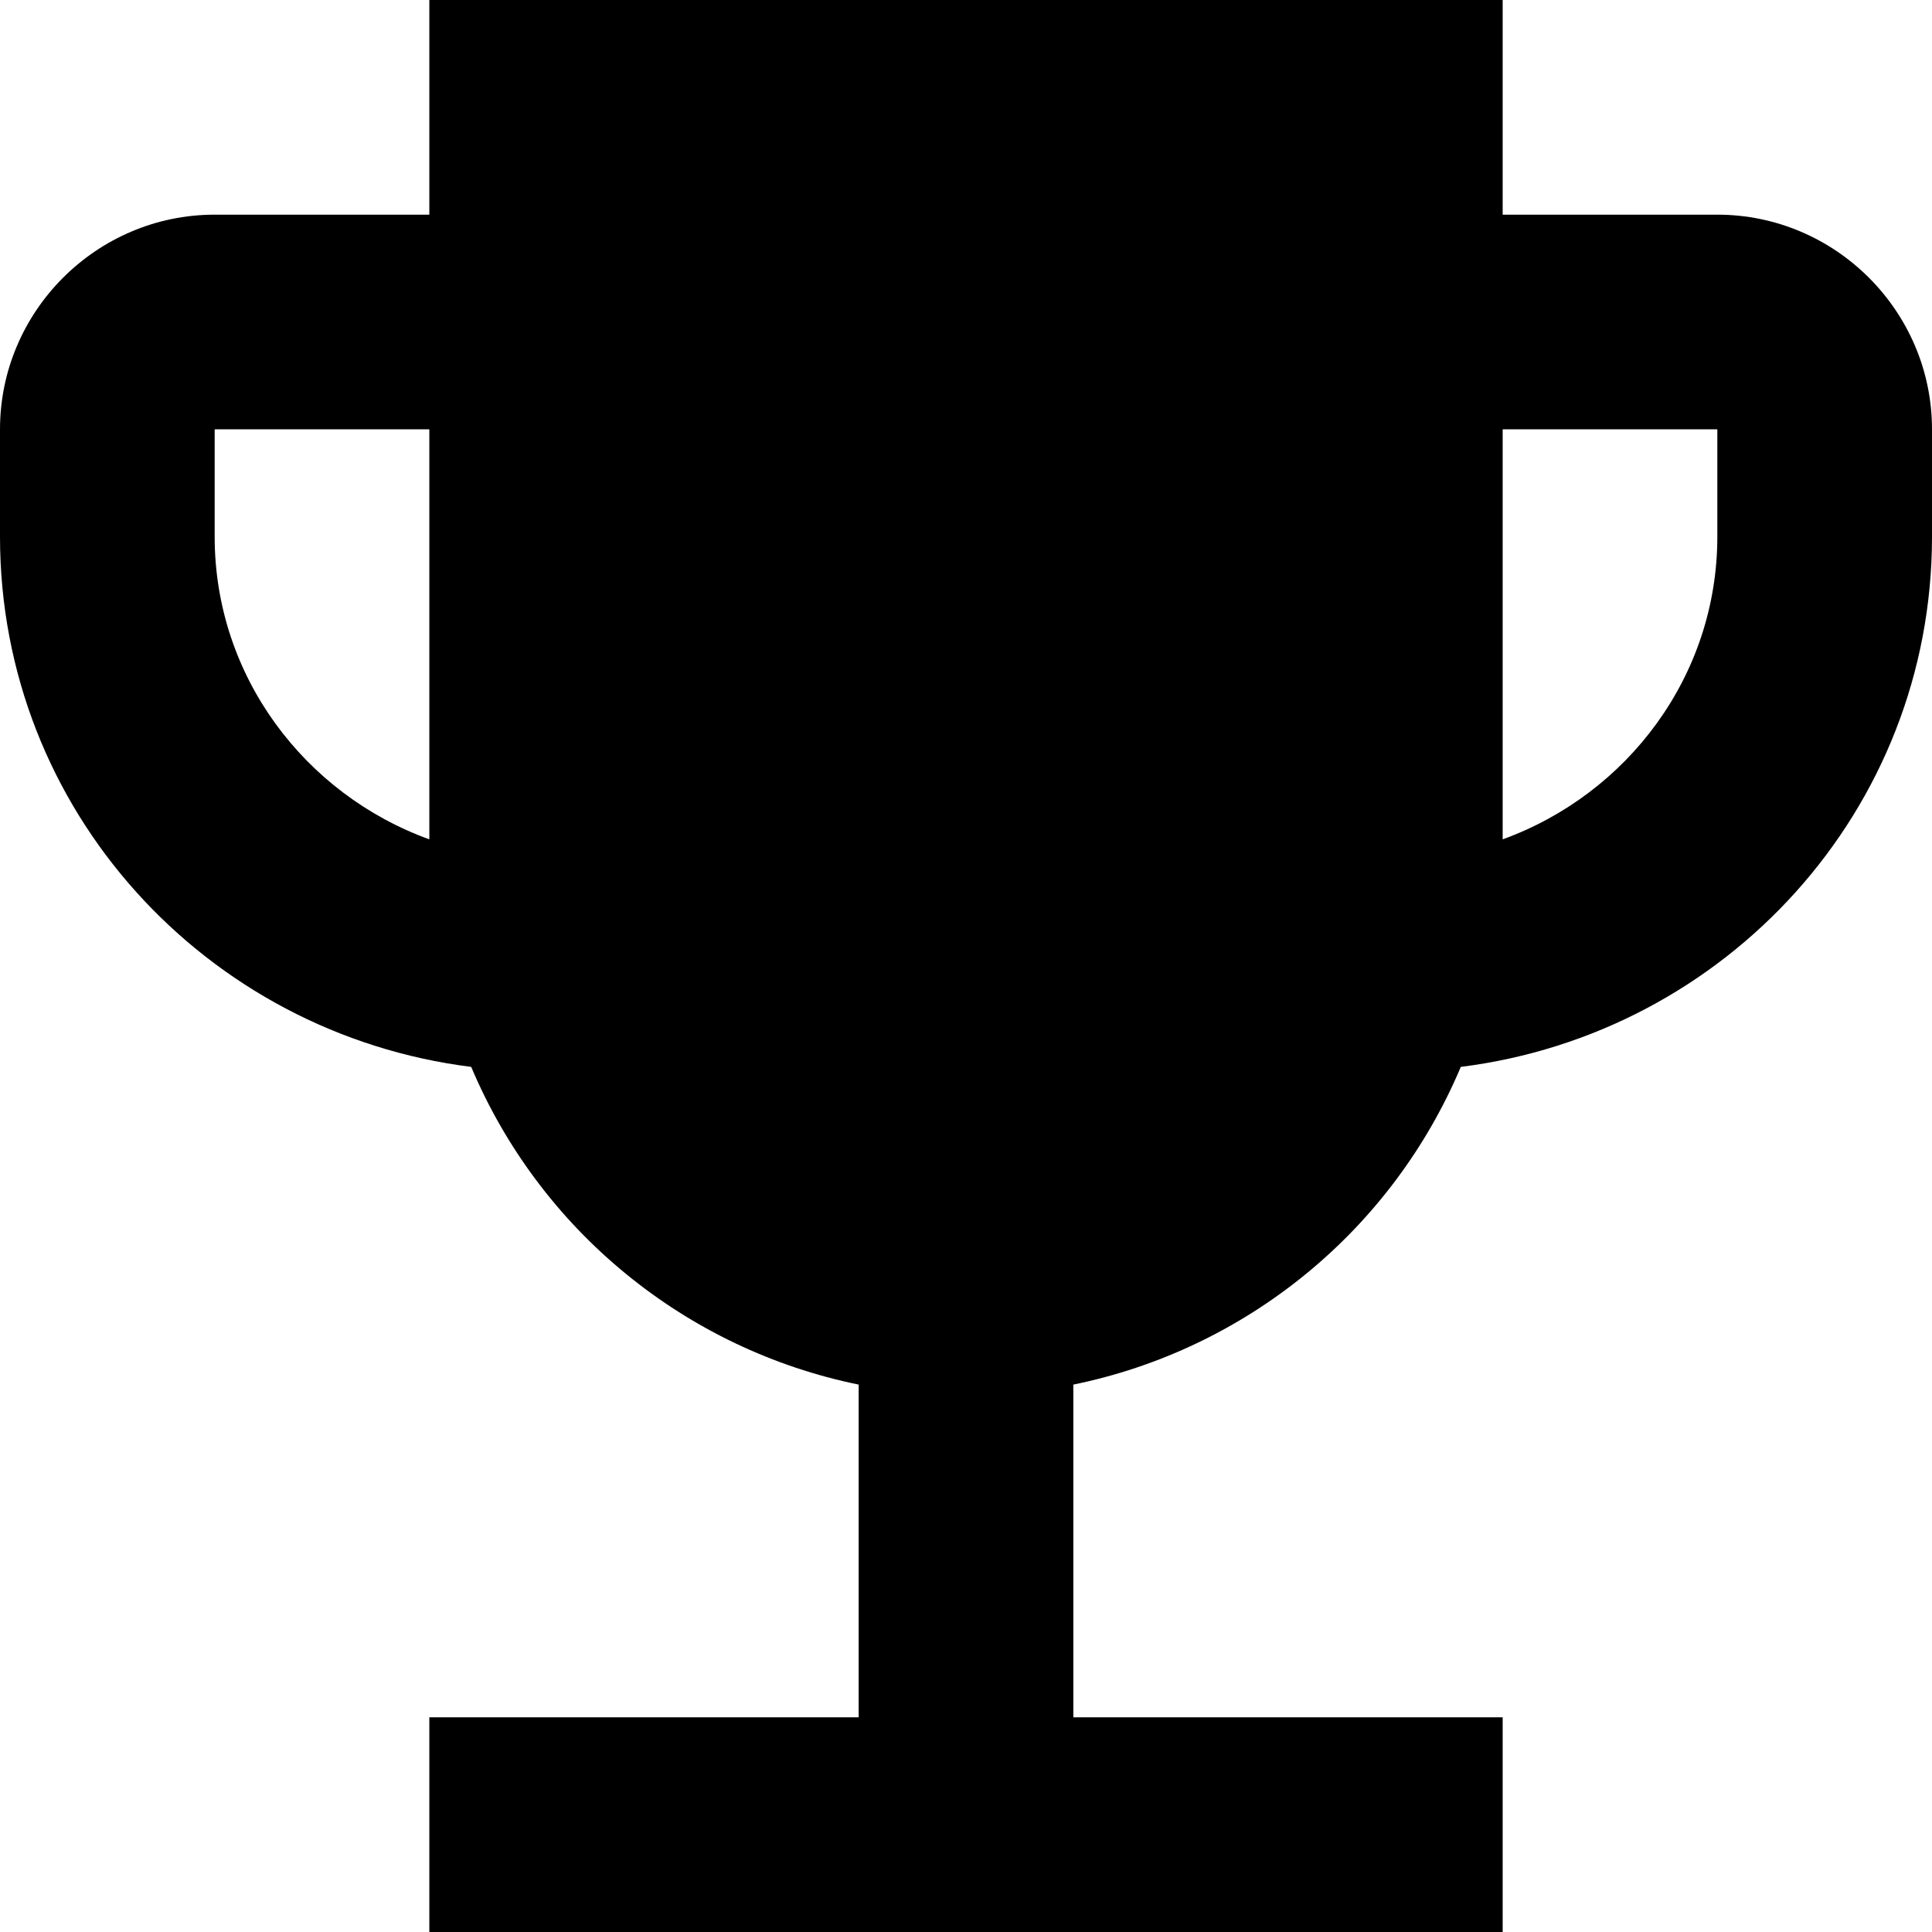 <svg width="18" height="18" viewBox="0 0 18 18" fill="none" xmlns="http://www.w3.org/2000/svg">
<path d="M16 2H14V0H4V2H2C0.9 2 0 2.9 0 4V5C0 7.55 1.92 9.63 4.39 9.94C4.706 10.689 5.2 11.351 5.829 11.866C6.458 12.382 7.203 12.737 8 12.9V16H4V18H14V16H10V12.9C10.797 12.737 11.542 12.382 12.171 11.866C12.8 11.351 13.294 10.689 13.61 9.94C16.08 9.63 18 7.55 18 5V4C18 2.9 17.1 2 16 2ZM2 5V4H4V7.82C2.84 7.4 2 6.3 2 5ZM16 5C16 6.3 15.16 7.4 14 7.82V4H16V5Z" fill="black"/>
</svg>
